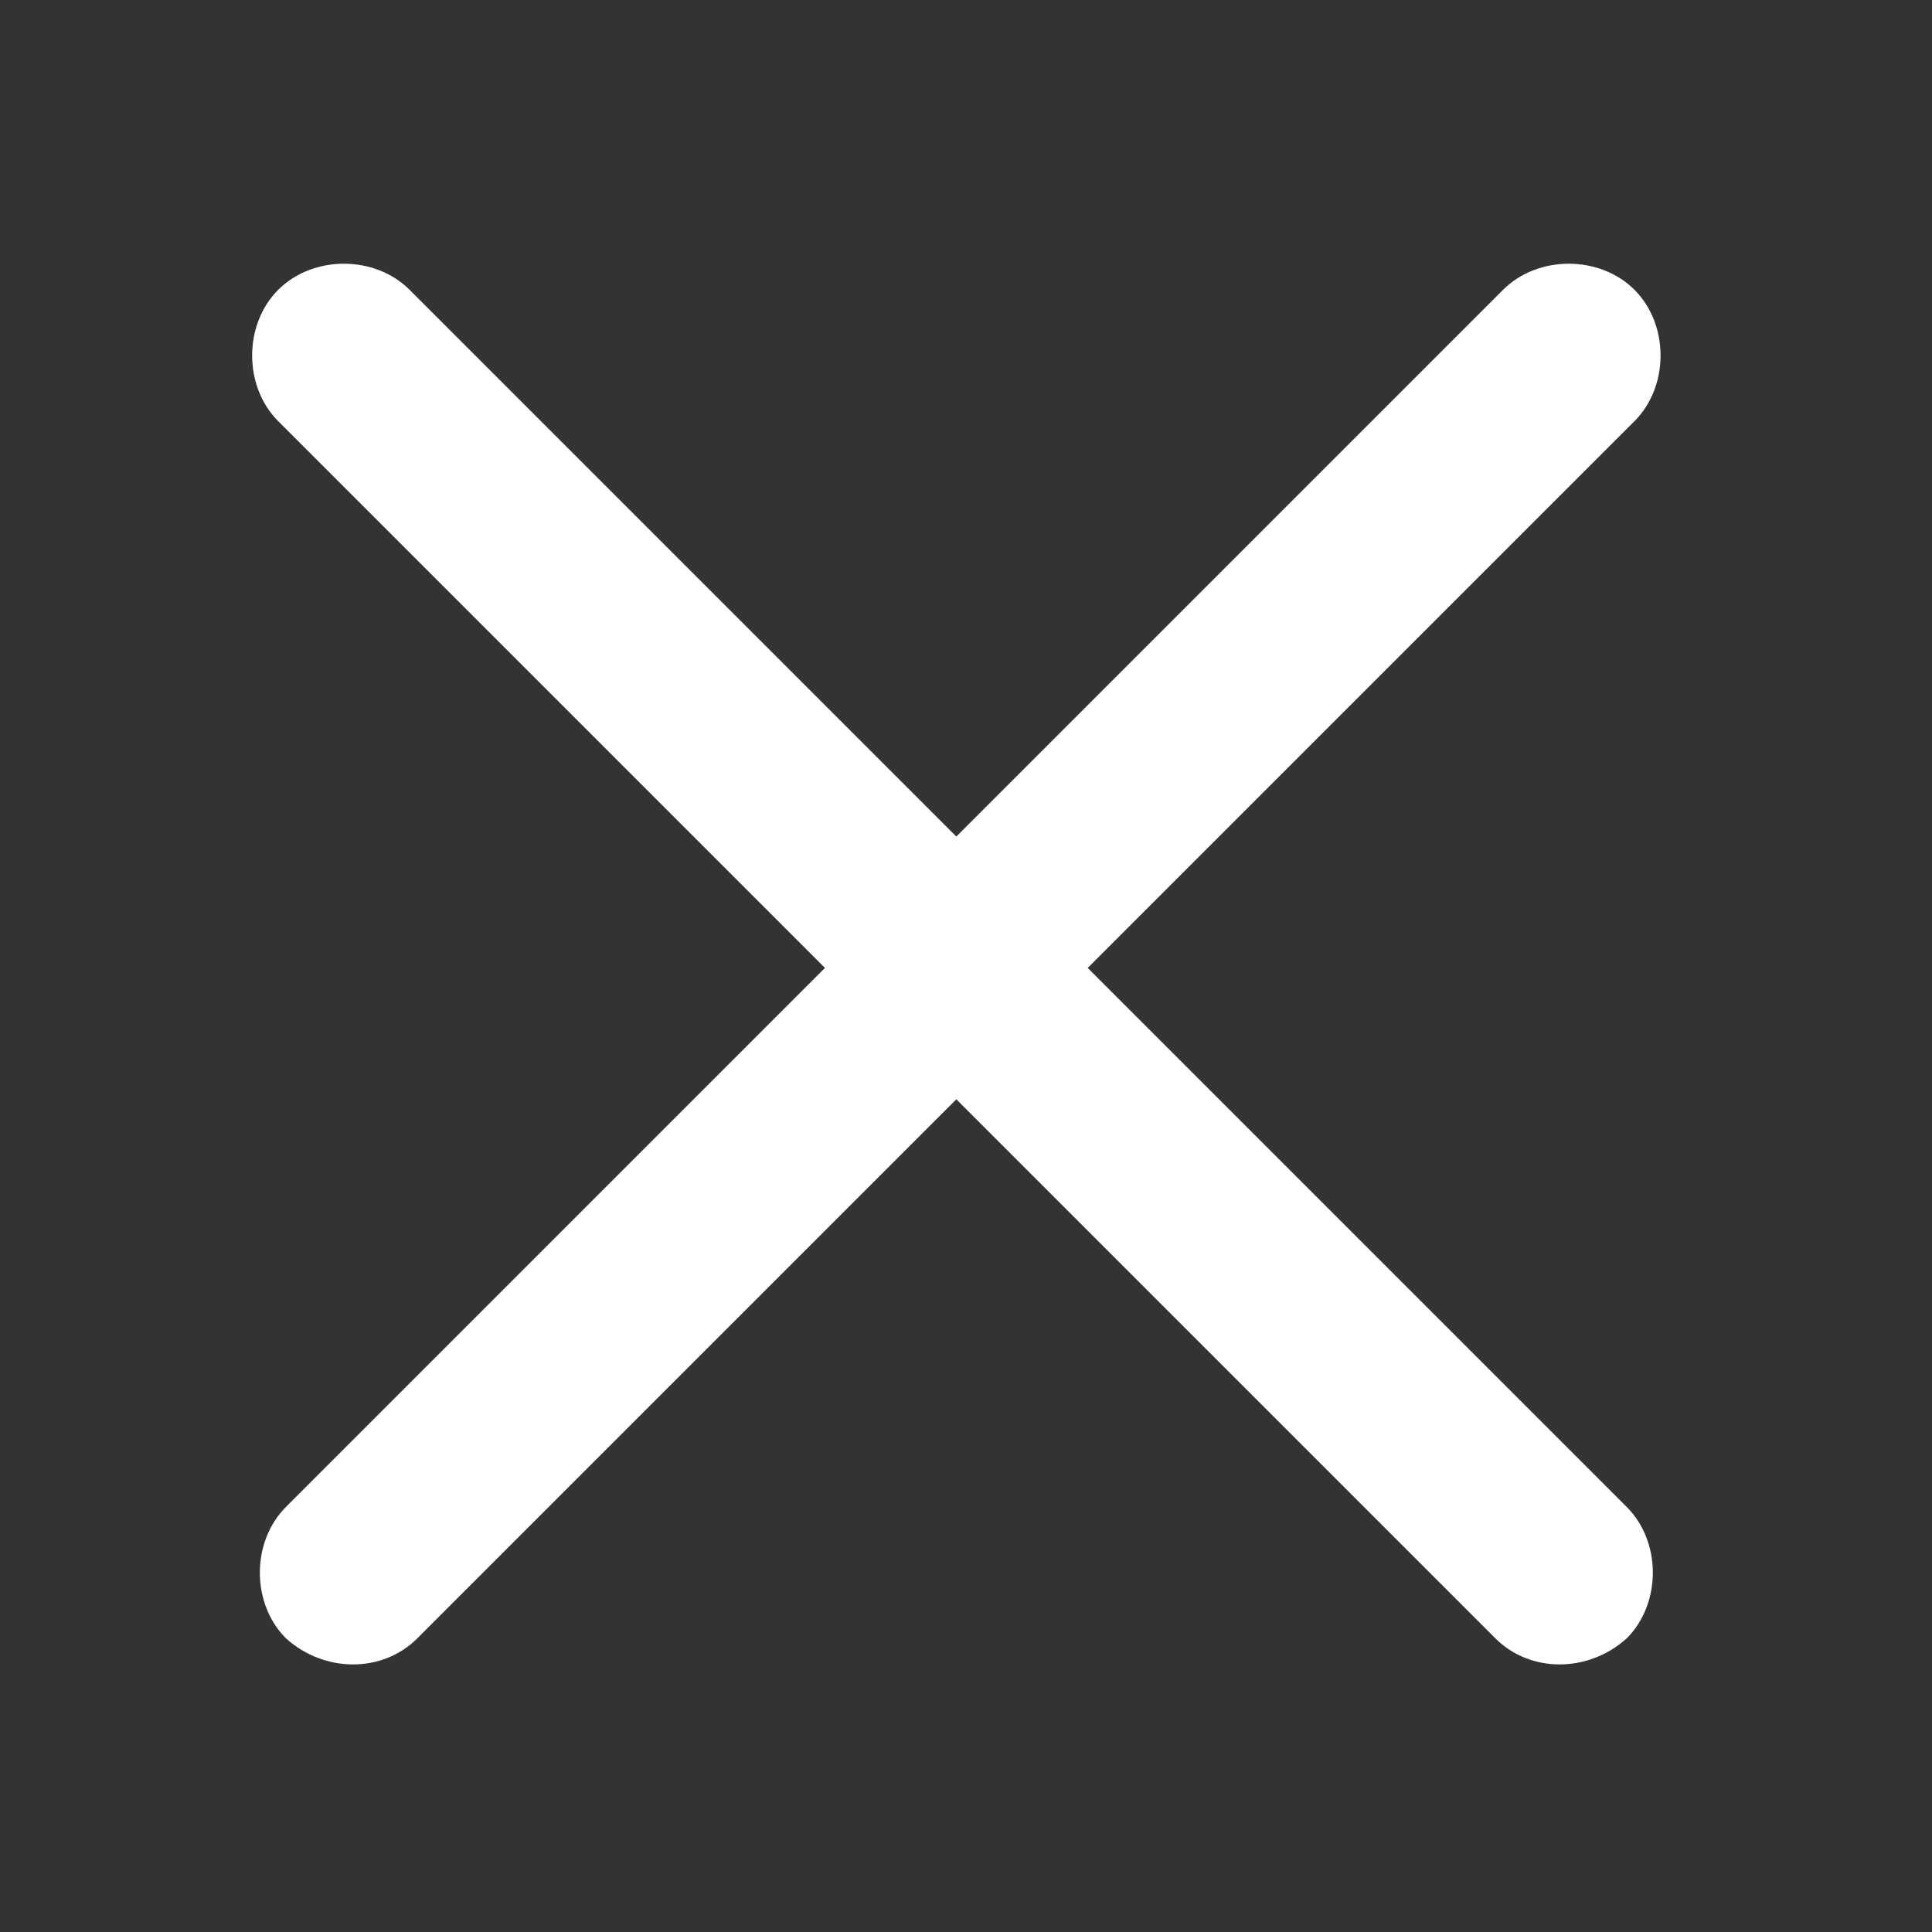 <?xml version="1.0" encoding="utf-8"?>
<!-- Generator: Adobe Illustrator 25.2.3, SVG Export Plug-In . SVG Version: 6.00 Build 0)  -->
<svg version="1.1" id="レイヤー_1" xmlns="http://www.w3.org/2000/svg" xmlns:xlink="http://www.w3.org/1999/xlink" x="0px"
	 y="0px" viewBox="0 0 50 50" style="enable-background:new 0 0 50 50;" xml:space="preserve">
<rect x="0" y="0" width="50" height="50" fill="#333333" stroke="none"/>
<style type="text/css">
	.st0{fill:#FFFFFF;}
</style>
<g>
	<path class="st0" d="M38.7,42.4L7.2,10.9c-0.9-0.9-0.9-2.5,0-3.4l0,0c0.9-0.9,2.5-0.9,3.4,0L42.1,39c0.9,0.9,0.9,2.5,0,3.4l0,0
		C41.1,43.3,39.6,43.3,38.7,42.4z"/>
	<path class="st0" d="M10.8,42.4l31.5-31.5c0.9-0.9,0.9-2.5,0-3.4l0,0c-0.9-0.9-2.5-0.9-3.4,0L7.4,39c-0.9,0.9-0.9,2.5,0,3.4l0,0
		C8.4,43.3,9.9,43.3,10.8,42.4z"/>
</g>
</svg>
